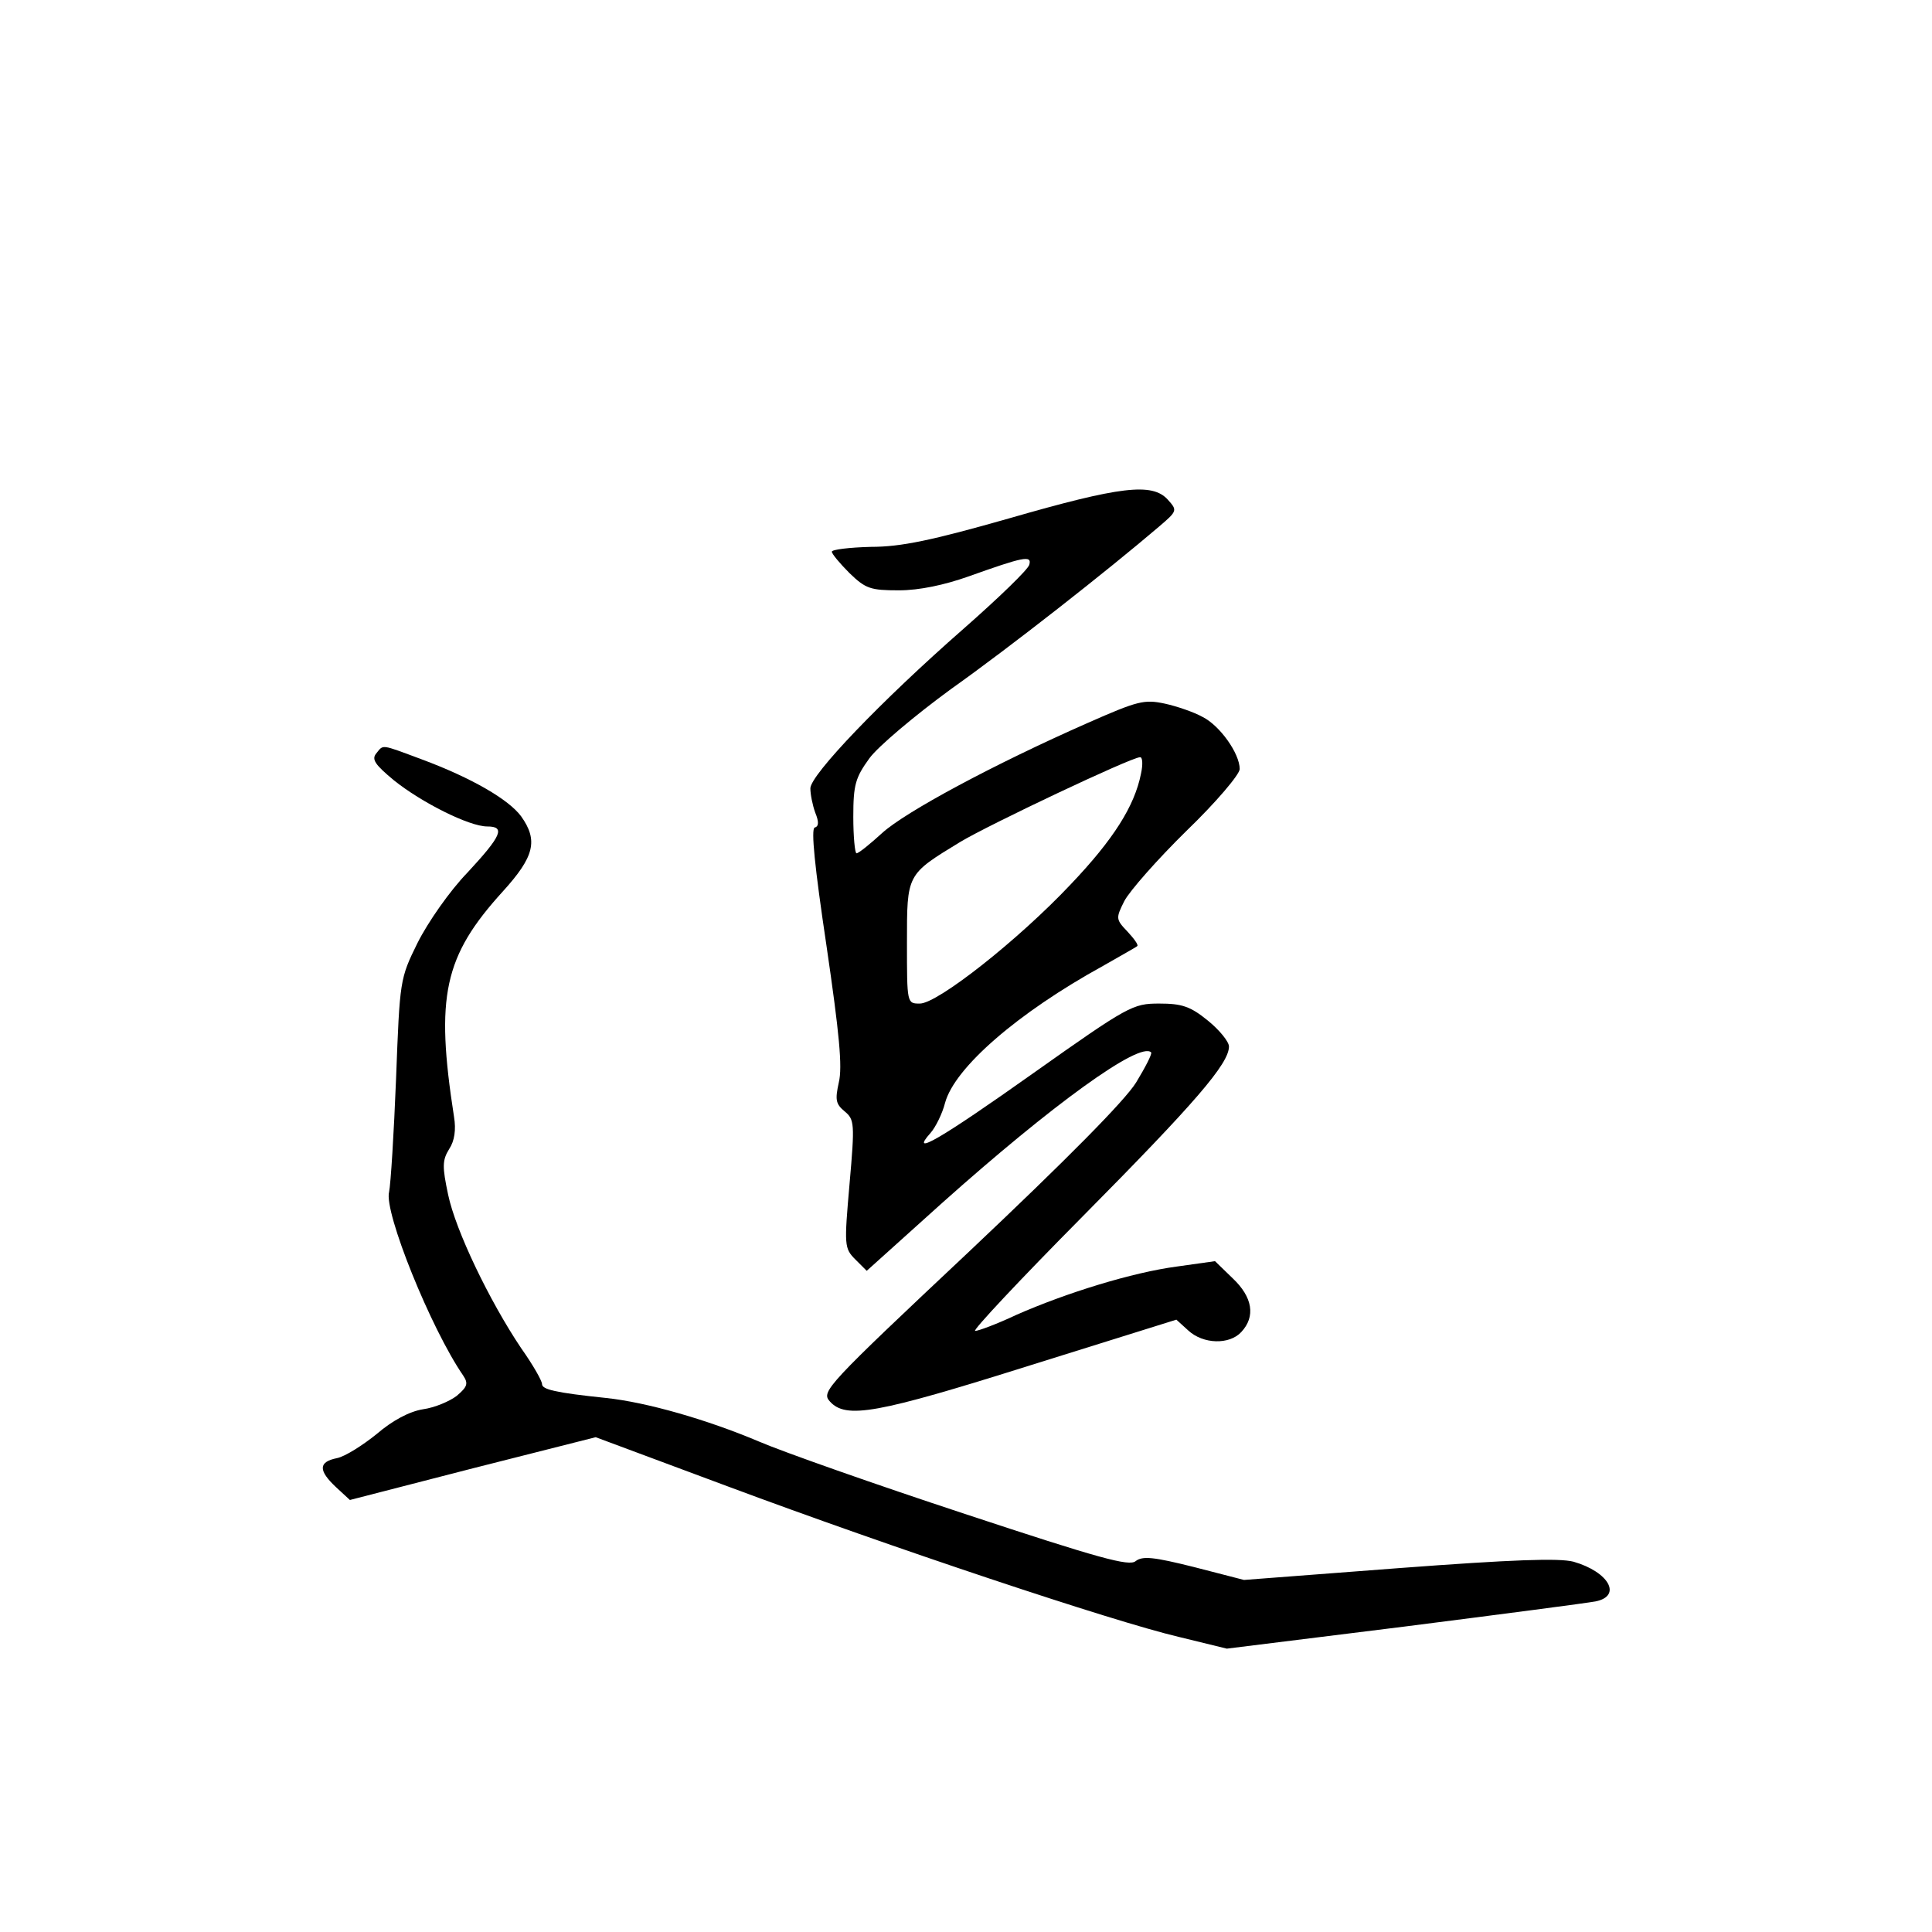 <?xml version="1.0" standalone="no"?>
<!DOCTYPE svg PUBLIC "-//W3C//DTD SVG 20010904//EN"
 "http://www.w3.org/TR/2001/REC-SVG-20010904/DTD/svg10.dtd">
<svg version="1.0" xmlns="http://www.w3.org/2000/svg"
 width="360pt" height="360pt" viewBox="0 0 360 360"
 preserveAspectRatio="xMidYMid meet">
<g transform="translate(0,360) scale(0.1,-0.1)"
fill="#000000" stroke="none">
<path d="M1880 2634 c-144 -41 -201 -53 -257 -53 -40 -1 -73 -5 -73 -9 0 -4
15 -22 33 -40 30 -29 39 -32 92 -32 38 0 85 10 130 26 101 36 118 40 113 22
-1 -8 -57 -62 -123 -120 -153 -134 -285 -272 -285 -297 0 -11 4 -31 9 -45 7
-17 7 -26 -1 -28 -7 -3 0 -73 22 -220 24 -164 30 -226 23 -255 -7 -32 -6 -40
11 -54 18 -15 19 -22 9 -135 -10 -115 -10 -120 11 -141 l21 -21 140 126 c206
184 369 302 390 281 2 -3 -11 -28 -28 -56 -21 -34 -130 -144 -310 -314 -267
-251 -277 -262 -261 -280 30 -34 88 -23 374 67 l272 85 22 -20 c28 -26 77 -27
99 -3 27 29 21 65 -16 100 l-33 32 -71 -10 c-83 -11 -206 -49 -299 -90 -36
-17 -71 -30 -77 -30 -6 0 84 96 200 213 210 212 273 285 273 317 0 9 -18 31
-39 48 -33 27 -49 32 -91 32 -49 0 -57 -4 -235 -130 -172 -122 -232 -157 -191
-111 9 10 22 36 27 56 18 66 136 168 294 255 33 19 62 35 64 37 3 2 -6 14 -18
27 -22 23 -22 25 -6 57 10 19 62 78 116 131 55 53 99 105 99 115 0 29 -37 81
-69 97 -16 9 -48 20 -71 25 -38 8 -50 5 -143 -36 -177 -78 -340 -166 -383
-205 -23 -21 -44 -38 -48 -38 -3 0 -6 31 -6 68 0 60 4 73 30 109 16 22 85 80
152 129 110 78 292 221 388 303 34 29 34 30 16 50 -29 32 -88 25 -296 -35z
m246 -476 c-12 -60 -51 -122 -131 -206 -98 -104 -248 -222 -281 -222 -24 0
-24 0 -24 113 0 129 -1 127 99 188 53 32 317 157 335 158 5 1 6 -13 2 -31z"/>
<path d="M701 2196 c-9 -11 -2 -21 33 -50 51 -41 140 -86 174 -86 34 0 27 -17
-37 -86 -33 -34 -74 -93 -93 -131 -33 -67 -33 -69 -40 -253 -4 -102 -10 -197
-13 -211 -10 -37 78 -255 138 -342 10 -15 8 -21 -12 -38 -13 -10 -41 -22 -63
-25 -25 -4 -57 -21 -86 -46 -26 -21 -59 -42 -74 -45 -35 -7 -35 -23 -2 -54
l26 -24 229 59 229 58 247 -92 c303 -113 716 -251 839 -280 l90 -22 330 41
c181 23 341 44 357 47 50 10 25 55 -41 74 -27 7 -113 4 -326 -12 l-288 -22
-93 24 c-76 19 -96 21 -109 11 -12 -10 -67 5 -318 88 -167 55 -340 116 -384
135 -97 41 -209 73 -284 81 -96 10 -120 16 -120 26 0 6 -17 36 -39 67 -59 88
-122 219 -136 286 -11 52 -11 64 2 85 10 15 13 36 9 60 -35 225 -19 299 91
420 59 65 66 95 34 140 -23 31 -91 71 -185 106 -78 29 -71 28 -85 11z"/>
</g>
</svg>
